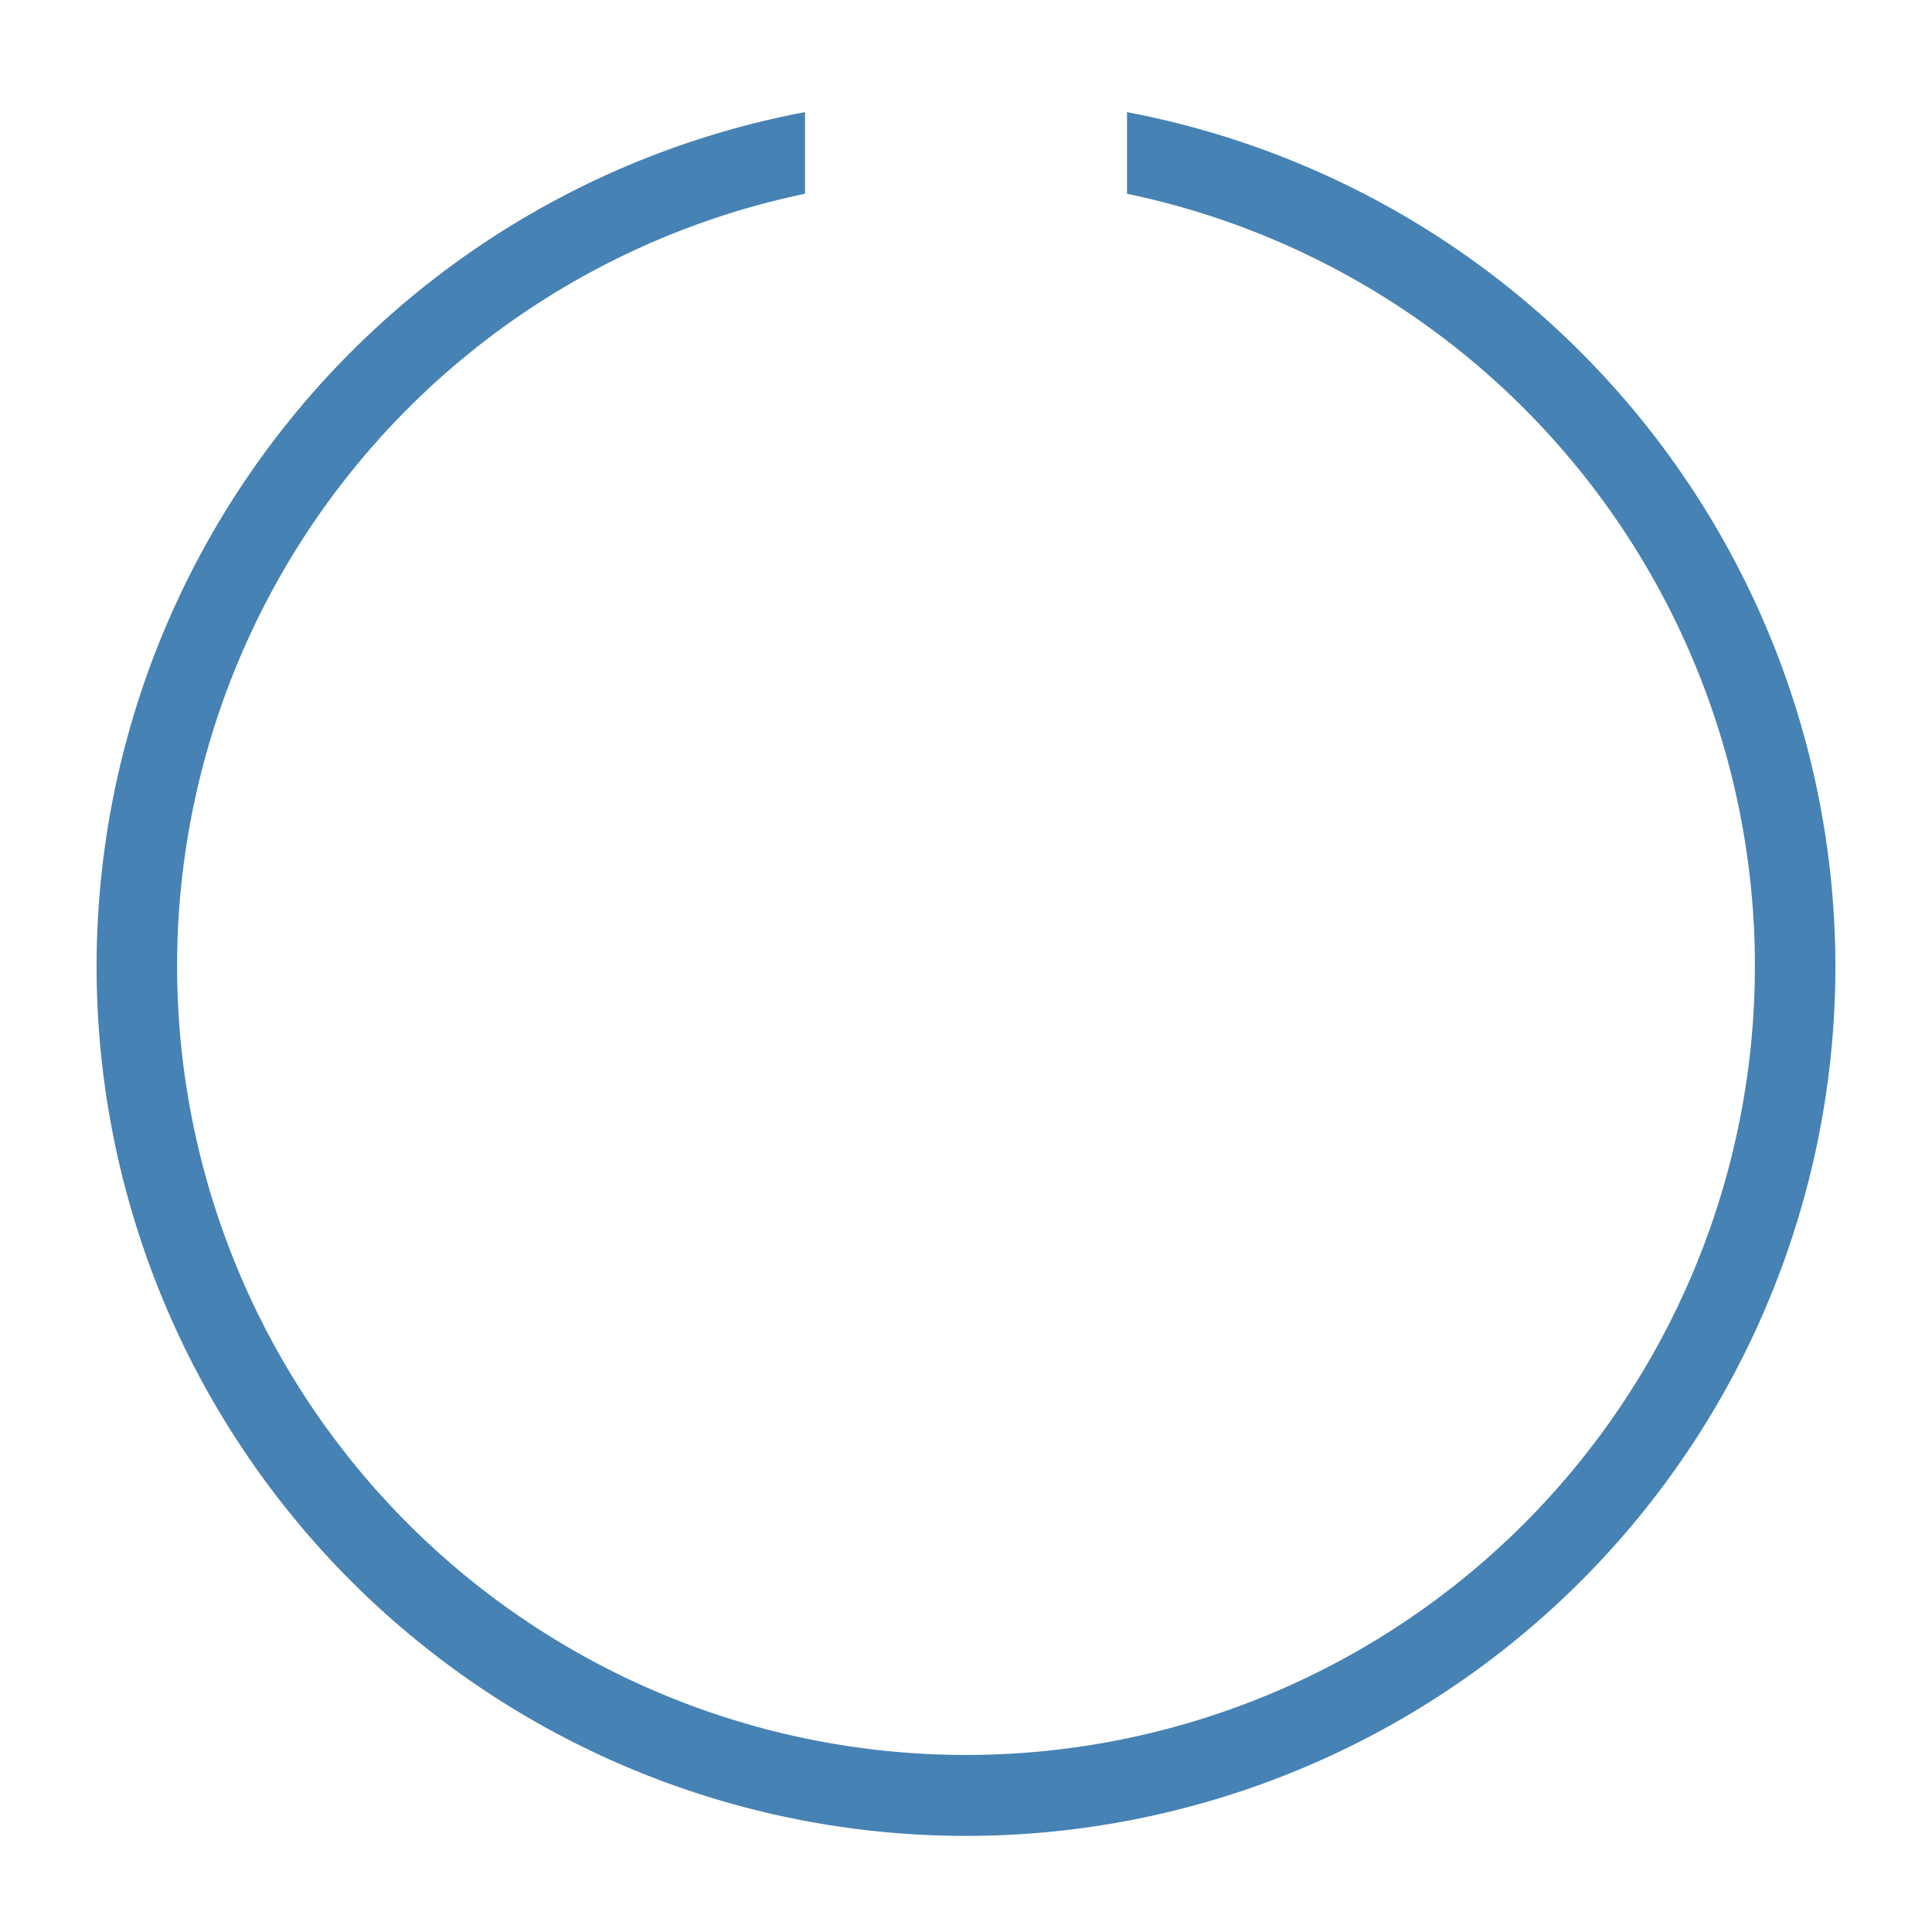 <svg width="64px" height="64px" viewBox="0 0 24.00 24.00" xmlns="http://www.w3.org/2000/svg" fill="steelblue" stroke="steelblue" stroke-width="0"><g id="SVGRepo_bgCarrier" stroke-width="0"></g><g id="SVGRepo_tracerCarrier" stroke-linecap="round" stroke-linejoin="round"></g><g id="SVGRepo_iconCarrier"><path d="M22.8 12A10.8 10.8 0 1 1 10 1.393v1.014a9.8 9.8 0 1 0 4 0V1.393A10.812 10.812 0 0 1 22.8 12z"></path><path fill="none" d="M0 0h24v24H0z"></path></g></svg>